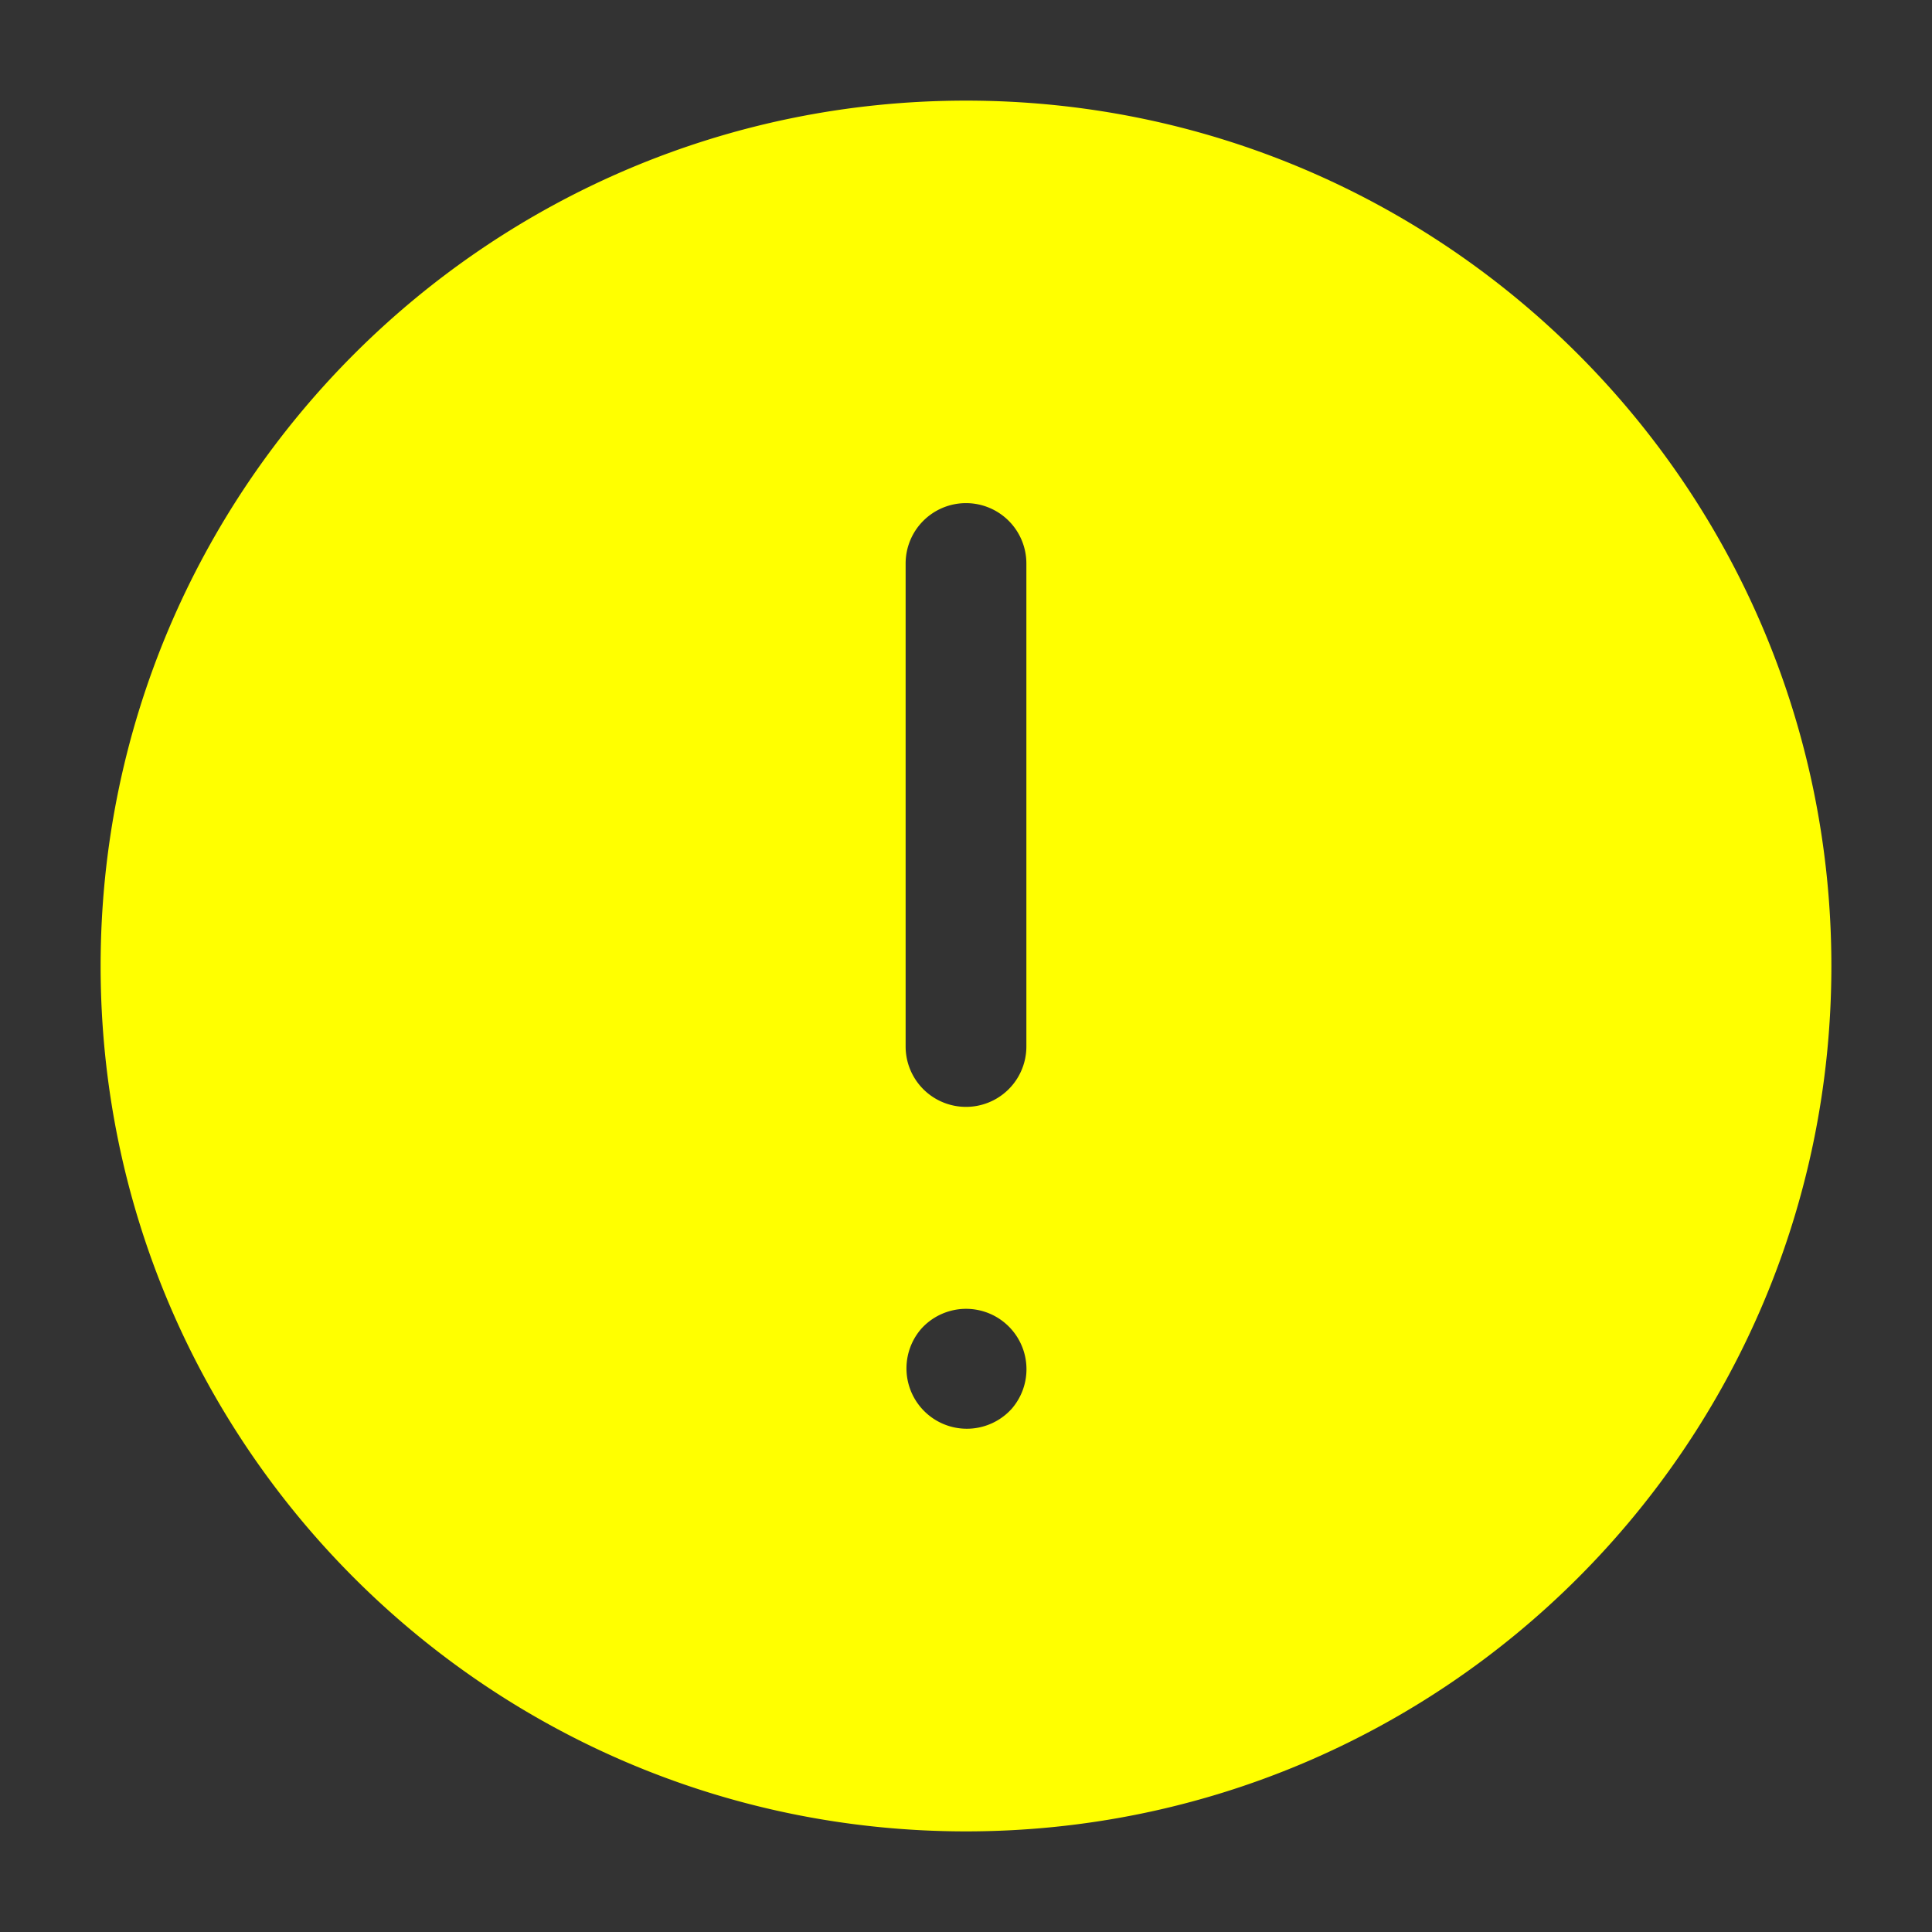<svg width="24" height="24" fill="none" xmlns="http://www.w3.org/2000/svg" color="#000" stroke-width="1.5"><rect width="100%" height="100%" fill="#333333" stroke="none"/><path fill-rule="evenodd" clip-rule="evenodd" d="M1.25 12C1.25 6.063 6.063 1.25 12 1.25S22.75 6.063 22.75 12 17.937 22.75 12 22.75 1.25 17.937 1.25 12zM12 6.25a.75.75 0 01.75.75v6a.75.75 0 01-1.5 0V7a.75.75 0 01.75-.75zm.568 11.25a.75.75 0 00-1.115-1.003l-.01.011a.75.75 0 001.114 1.004l.01-.011z" fill="#ff0"/></svg>